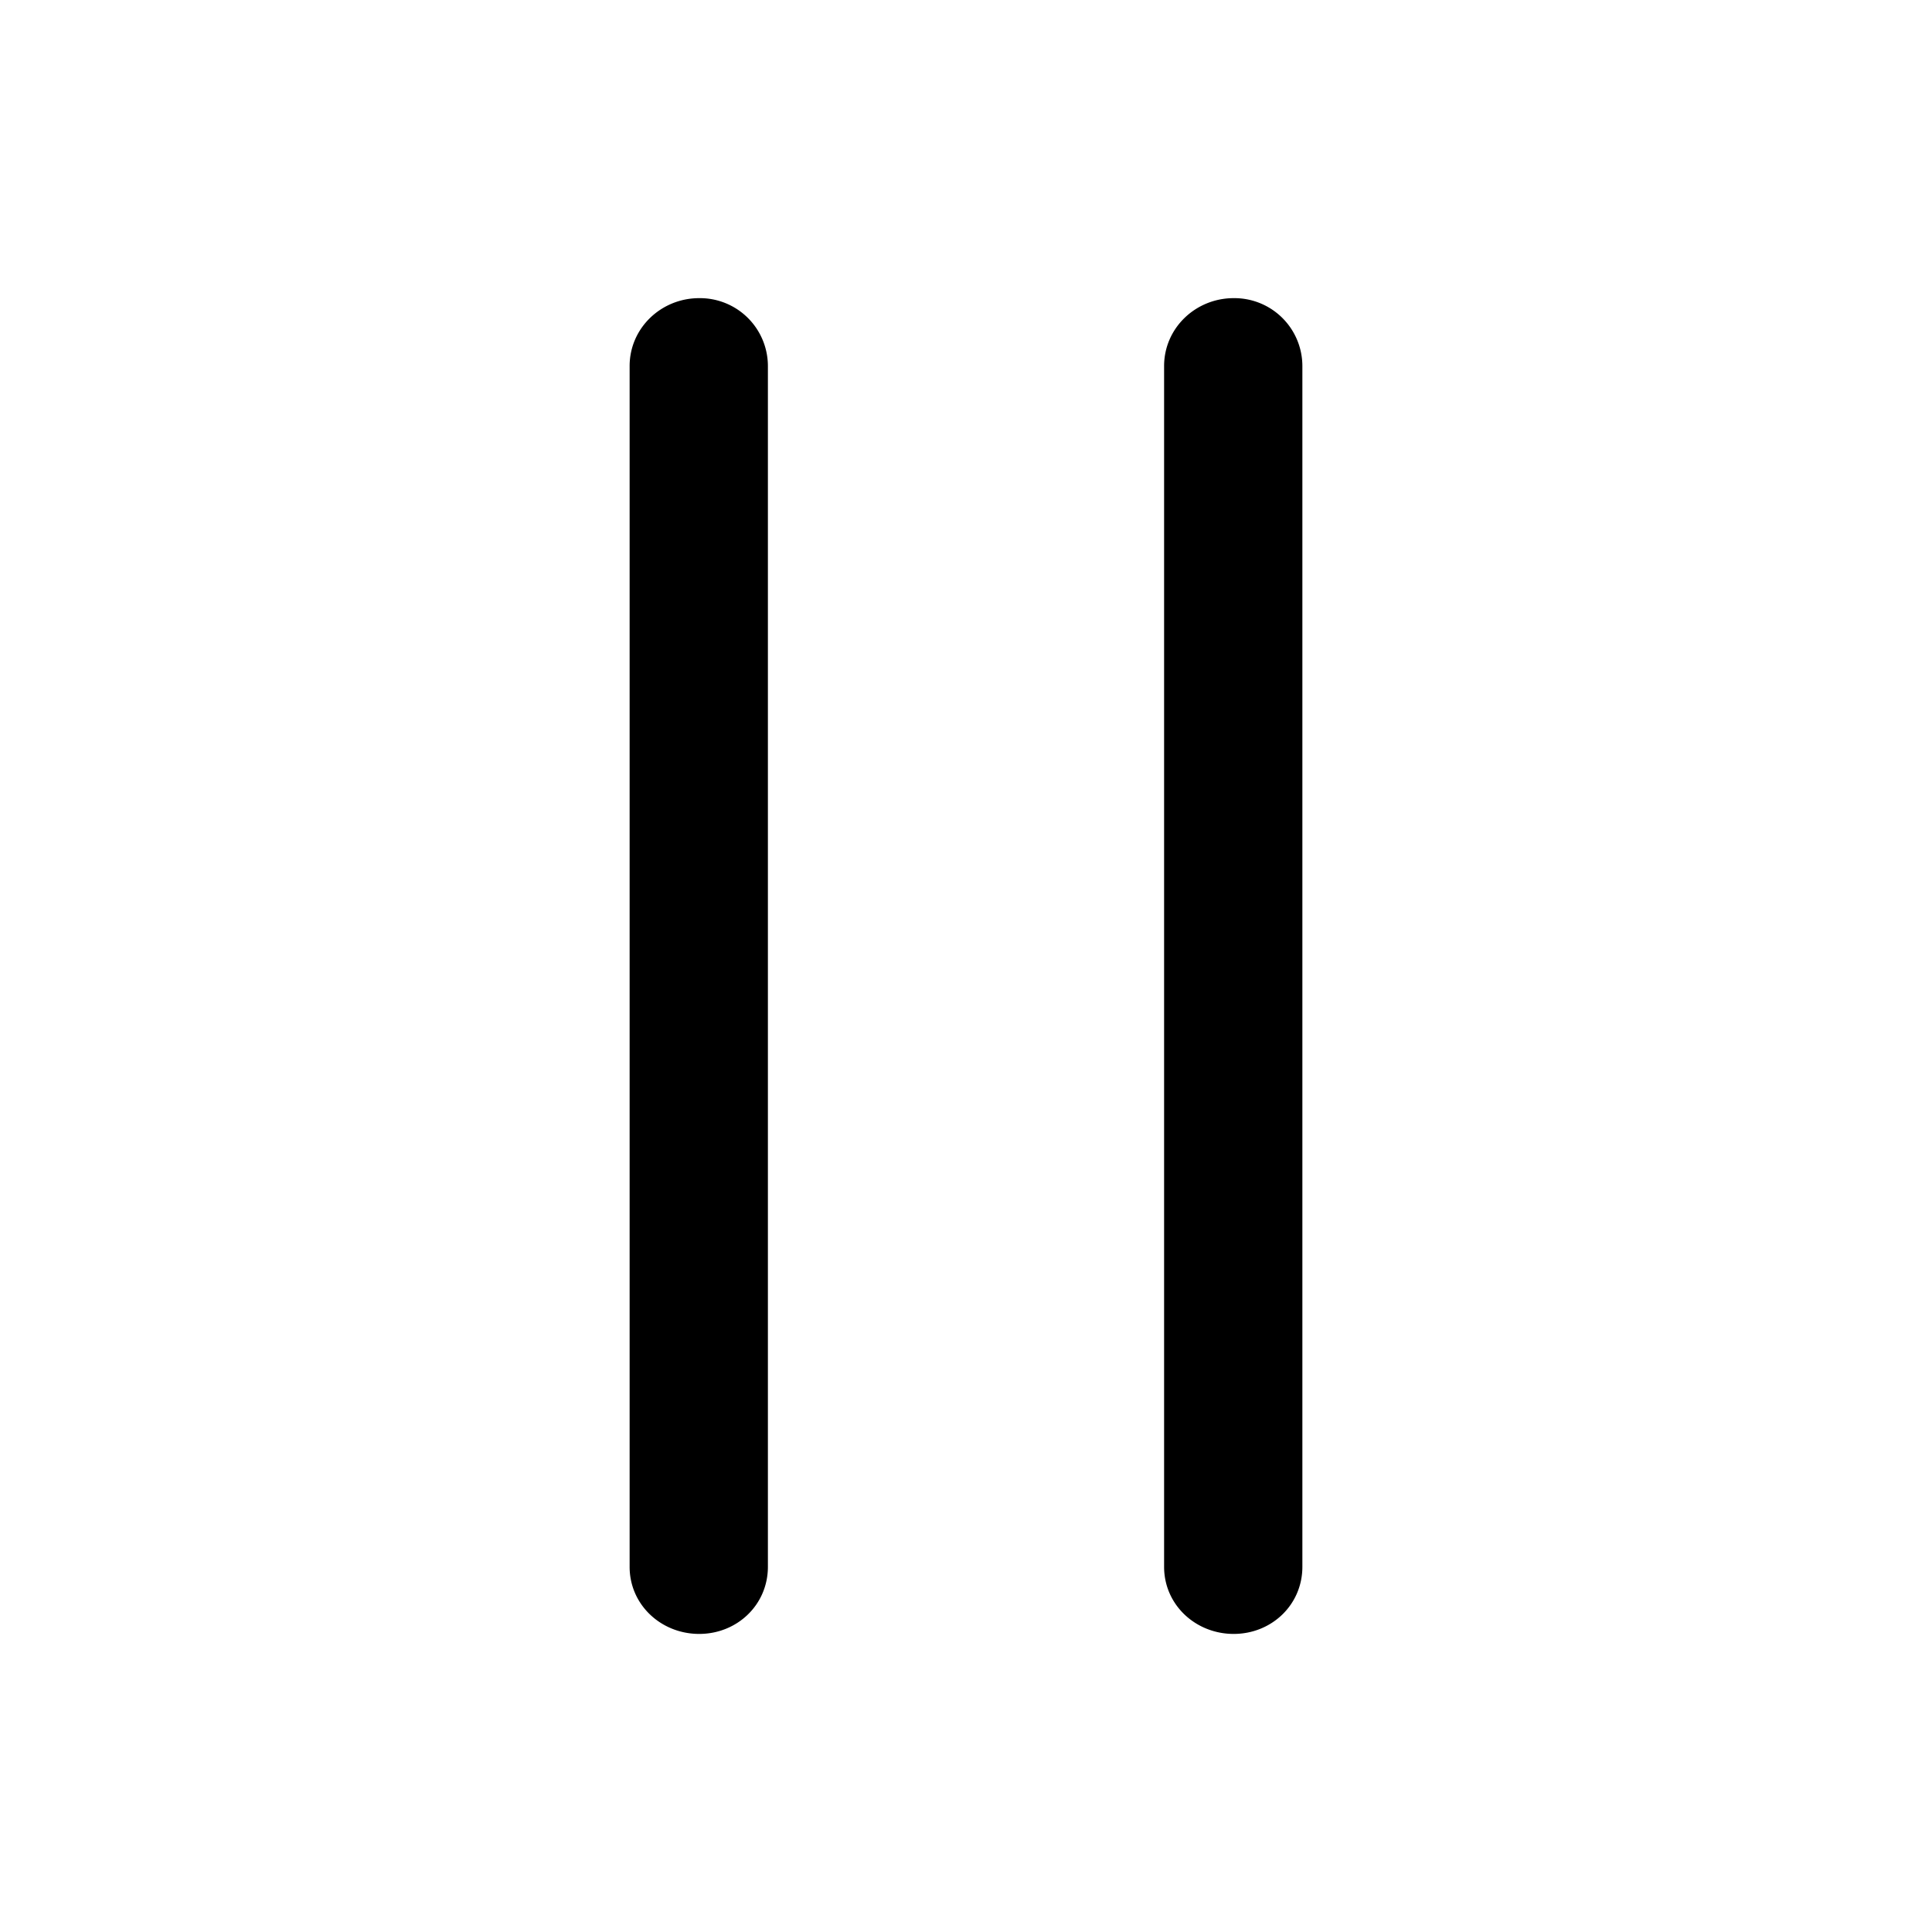 <svg xmlns="http://www.w3.org/2000/svg" xmlns:xlink="http://www.w3.org/1999/xlink" width="56" height="56" viewBox="0 0 56 56"><path fill="currentColor" d="M20.266 47.36c1.101 0 1.992-.844 1.992-1.946V10.61a1.97 1.97 0 0 0-1.992-1.968c-1.102 0-2.016.867-2.016 1.968v34.805c0 1.102.914 1.945 2.016 1.945m15.492 0c1.101 0 1.992-.844 1.992-1.946V10.61a1.97 1.97 0 0 0-1.992-1.968c-1.102 0-2.016.867-2.016 1.968v34.805c0 1.102.914 1.945 2.016 1.945"/></svg>